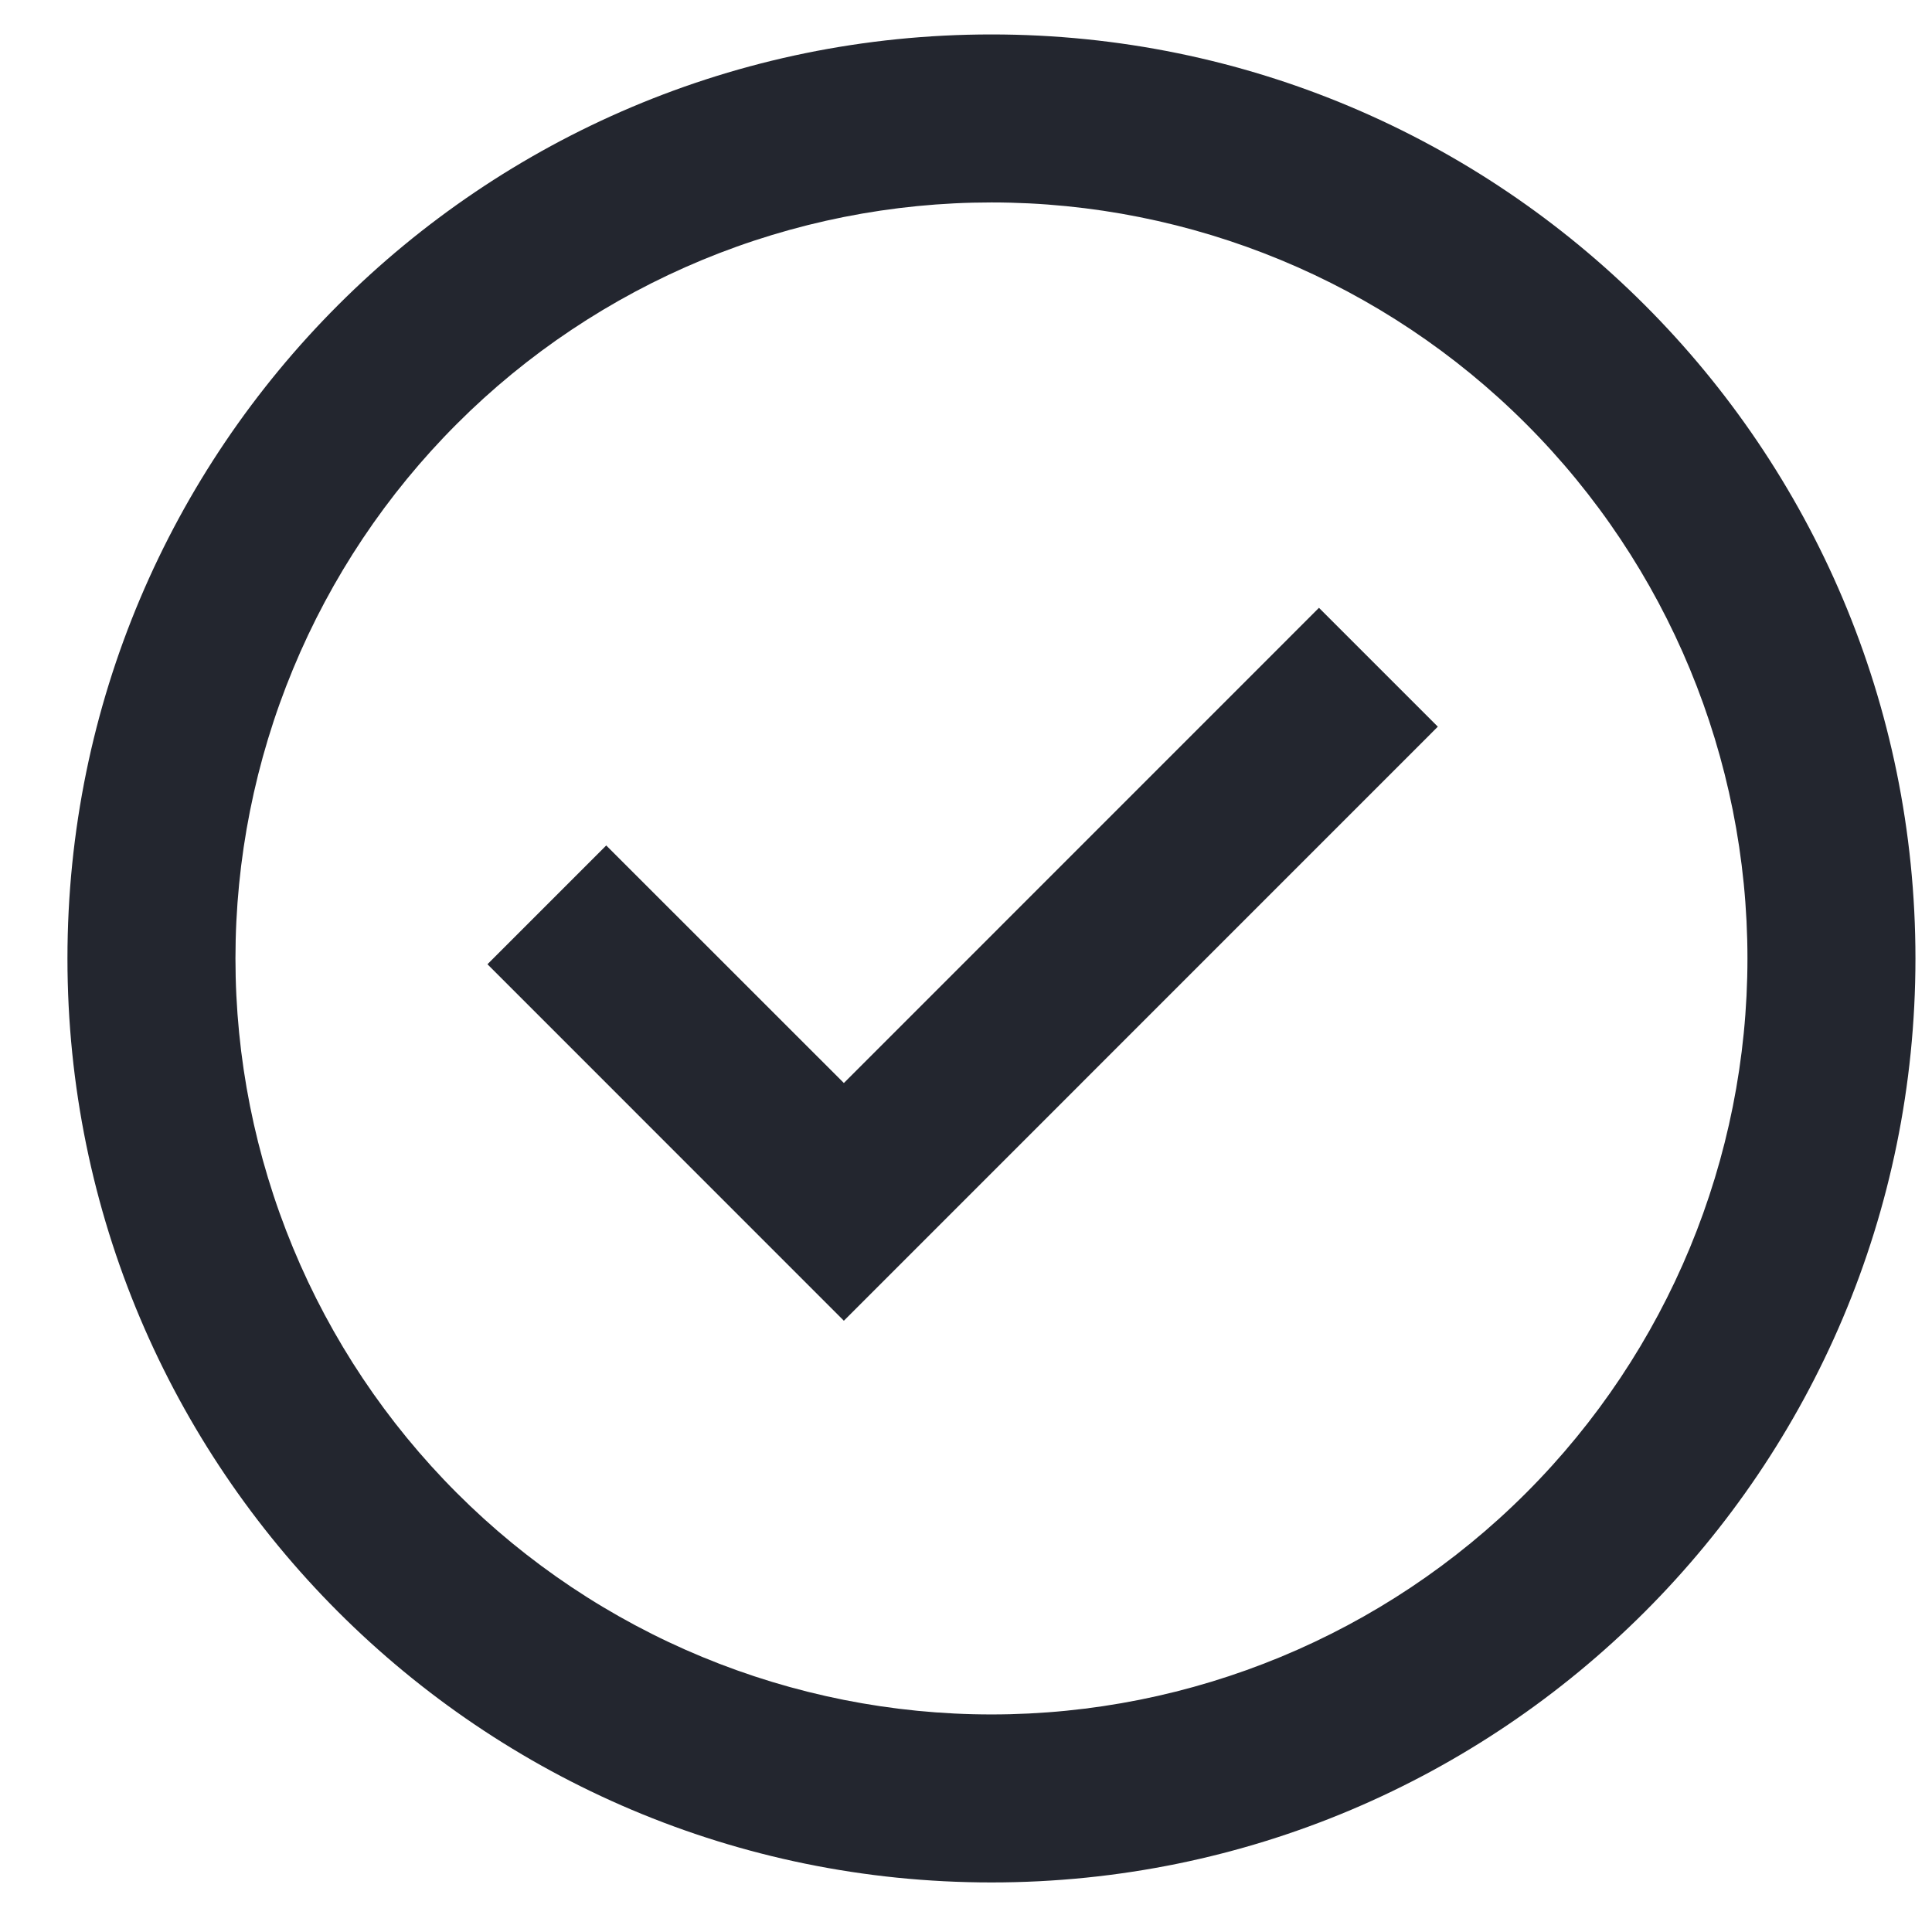 <svg width="23" height="23" viewBox="0 0 23 23" fill="none" xmlns="http://www.w3.org/2000/svg">
  <path d="M10.046 15.723L5.803 11.479L7.217 10.065L10.046 12.893L15.702 7.236L17.117 8.651L10.046 15.723Z" fill="#23262F"/>
  <path fill-rule="evenodd" clip-rule="evenodd" d="M0.803 11.41C0.803 5.335 5.728 0.41 11.803 0.41C17.878 0.41 22.803 5.335 22.803 11.41C22.803 17.485 17.878 22.41 11.803 22.41C5.728 22.41 0.803 17.485 0.803 11.41ZM11.803 20.41C10.621 20.41 9.451 20.177 8.359 19.725C7.267 19.273 6.274 18.61 5.439 17.774C4.603 16.938 3.94 15.946 3.488 14.854C3.036 13.762 2.803 12.592 2.803 11.41C2.803 10.228 3.036 9.058 3.488 7.966C3.94 6.874 4.603 5.882 5.439 5.046C6.274 4.21 7.267 3.548 8.359 3.095C9.451 2.643 10.621 2.41 11.803 2.41C14.19 2.41 16.479 3.358 18.167 5.046C19.855 6.734 20.803 9.023 20.803 11.41C20.803 13.797 19.855 16.086 18.167 17.774C16.479 19.462 14.19 20.41 11.803 20.41Z" fill="#23262F"/>
</svg>
